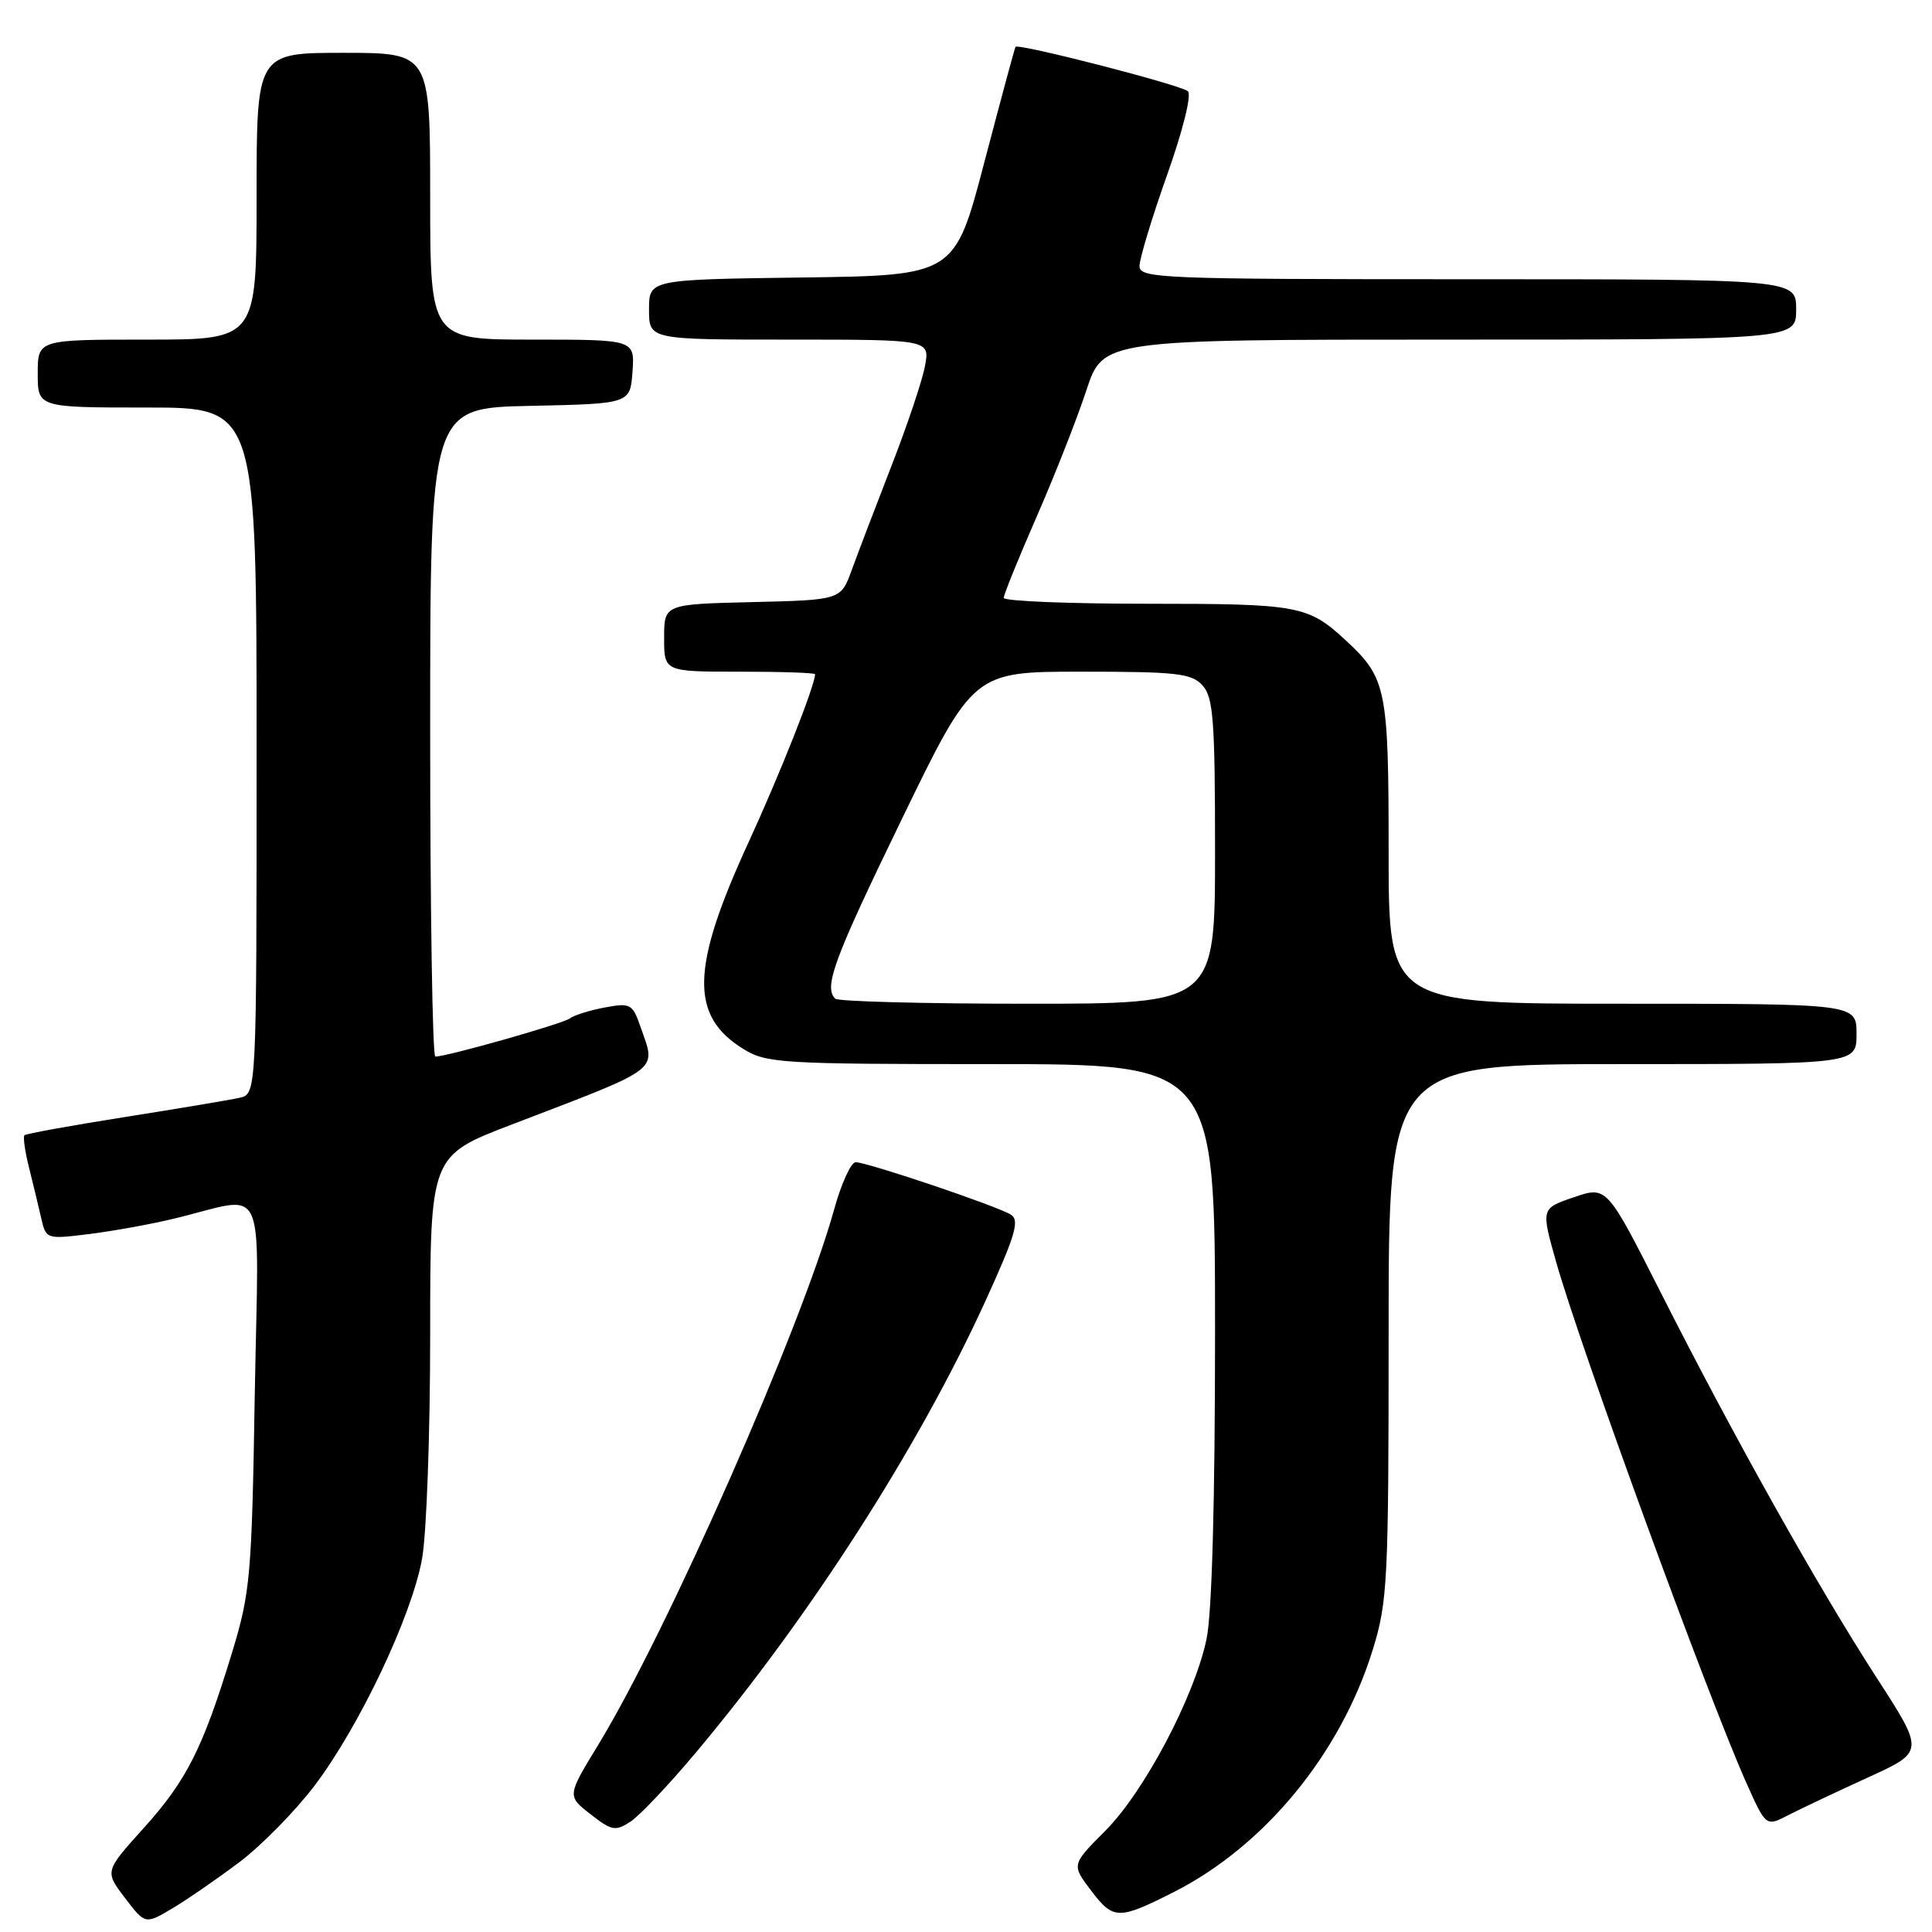 <?xml version="1.0" encoding="UTF-8" standalone="no"?>
<!DOCTYPE svg PUBLIC "-//W3C//DTD SVG 1.1//EN" "http://www.w3.org/Graphics/SVG/1.1/DTD/svg11.dtd" >
<svg xmlns="http://www.w3.org/2000/svg" xmlns:xlink="http://www.w3.org/1999/xlink" version="1.1" viewBox="0 0 256 256">
 <g >
 <path fill="currentColor"
d=" M 31.77 246.71 C 34.66 244.52 39.12 239.98 41.67 236.62 C 47.62 228.77 54.54 214.17 55.92 206.57 C 56.52 203.30 57.00 189.95 57.00 176.89 C 57.00 153.15 57.00 153.15 67.75 149.03 C 87.94 141.29 86.95 142.04 84.87 136.06 C 83.81 133.01 83.54 132.86 80.12 133.50 C 78.13 133.87 76.05 134.53 75.50 134.95 C 74.58 135.65 59.25 140.00 57.68 140.00 C 57.31 140.00 57.00 120.66 57.00 97.03 C 57.00 54.06 57.00 54.06 70.25 53.78 C 83.50 53.50 83.50 53.50 83.81 49.25 C 84.11 45.00 84.11 45.00 70.56 45.00 C 57.00 45.00 57.00 45.00 57.00 26.00 C 57.00 7.00 57.00 7.00 45.50 7.00 C 34.00 7.00 34.00 7.00 34.00 26.00 C 34.00 45.00 34.00 45.00 19.50 45.00 C 5.00 45.00 5.00 45.00 5.00 49.50 C 5.00 54.00 5.00 54.00 19.50 54.00 C 34.00 54.00 34.00 54.00 34.00 99.48 C 34.00 144.96 34.00 144.96 31.75 145.46 C 30.51 145.74 23.67 146.89 16.56 148.01 C 9.44 149.14 3.44 150.22 3.24 150.43 C 3.04 150.63 3.30 152.53 3.83 154.65 C 4.36 156.77 5.09 159.79 5.45 161.36 C 6.09 164.20 6.12 164.22 11.80 163.52 C 14.93 163.13 19.98 162.22 23.00 161.49 C 35.64 158.47 34.26 155.48 33.76 184.71 C 33.36 208.93 33.17 211.02 30.74 219.00 C 26.88 231.66 24.74 235.91 19.04 242.23 C 13.87 247.96 13.87 247.96 16.56 251.49 C 19.25 255.01 19.25 255.01 22.87 252.85 C 24.87 251.66 28.87 248.89 31.77 246.71 Z  M 155.47 250.74 C 167.55 244.64 177.64 232.37 181.89 218.62 C 183.87 212.22 184.00 209.58 184.00 176.39 C 184.00 141.00 184.00 141.00 215.00 141.00 C 246.00 141.00 246.00 141.00 246.00 137.00 C 246.00 133.00 246.00 133.00 215.00 133.00 C 184.00 133.00 184.00 133.00 184.00 112.95 C 184.00 91.25 183.72 89.85 178.34 84.87 C 173.32 80.22 172.11 80.00 152.07 80.00 C 141.58 80.00 133.00 79.65 133.00 79.22 C 133.00 78.79 134.96 73.96 137.36 68.47 C 139.76 62.99 142.72 55.46 143.94 51.75 C 146.16 45.00 146.16 45.00 192.08 45.00 C 238.00 45.00 238.00 45.00 238.00 41.00 C 238.00 37.00 238.00 37.00 194.50 37.00 C 153.74 37.00 151.00 36.89 150.99 35.25 C 150.99 34.29 152.63 28.86 154.64 23.20 C 156.75 17.25 157.92 12.56 157.40 12.09 C 156.47 11.25 134.89 5.70 134.56 6.21 C 134.45 6.37 132.60 13.25 130.43 21.50 C 126.50 36.50 126.50 36.50 106.25 36.77 C 86.00 37.04 86.00 37.04 86.00 41.02 C 86.00 45.00 86.00 45.00 104.61 45.00 C 123.22 45.00 123.22 45.00 122.56 48.52 C 122.20 50.45 120.20 56.41 118.11 61.77 C 116.03 67.12 113.67 73.30 112.87 75.50 C 111.42 79.50 111.42 79.50 99.71 79.78 C 88.00 80.06 88.00 80.06 88.00 84.53 C 88.00 89.00 88.00 89.00 98.00 89.00 C 103.50 89.00 108.00 89.15 108.00 89.34 C 108.00 90.81 103.34 102.58 99.20 111.58 C 91.54 128.22 91.38 134.60 98.49 138.99 C 101.55 140.88 103.44 141.00 131.37 141.00 C 161.00 141.00 161.00 141.00 161.00 176.45 C 161.00 198.94 160.59 213.84 159.87 217.20 C 158.24 224.89 151.59 237.46 146.43 242.62 C 141.97 247.09 141.97 247.09 144.62 250.57 C 147.53 254.39 148.23 254.40 155.47 250.74 Z  M 92.21 232.22 C 107.34 214.18 121.66 191.87 130.48 172.60 C 134.55 163.69 135.14 161.70 133.95 160.95 C 132.17 159.82 114.93 154.00 113.38 154.00 C 112.77 154.00 111.48 156.81 110.53 160.25 C 106.21 175.84 88.44 216.16 79.25 231.23 C 75.14 237.97 75.14 237.97 78.24 240.39 C 81.05 242.59 81.55 242.68 83.54 241.38 C 84.75 240.59 88.65 236.47 92.21 232.22 Z  M 247.50 235.53 C 255.01 232.11 255.01 232.11 248.66 222.30 C 240.94 210.37 229.71 190.35 220.09 171.33 C 212.91 157.15 212.91 157.15 208.55 158.64 C 204.19 160.12 204.19 160.12 206.20 167.23 C 209.43 178.63 226.26 224.72 231.42 236.28 C 234.00 242.05 234.00 242.05 236.99 240.50 C 238.64 239.65 243.37 237.42 247.50 235.53 Z  M 110.67 132.33 C 109.12 130.78 110.49 127.09 119.49 108.55 C 128.98 89.00 128.98 89.00 143.33 89.00 C 155.97 89.00 157.89 89.22 159.35 90.83 C 160.77 92.40 161.00 95.46 161.00 112.83 C 161.00 133.00 161.00 133.00 136.17 133.00 C 122.51 133.00 111.03 132.70 110.67 132.33 Z "/>
</g>
</svg>